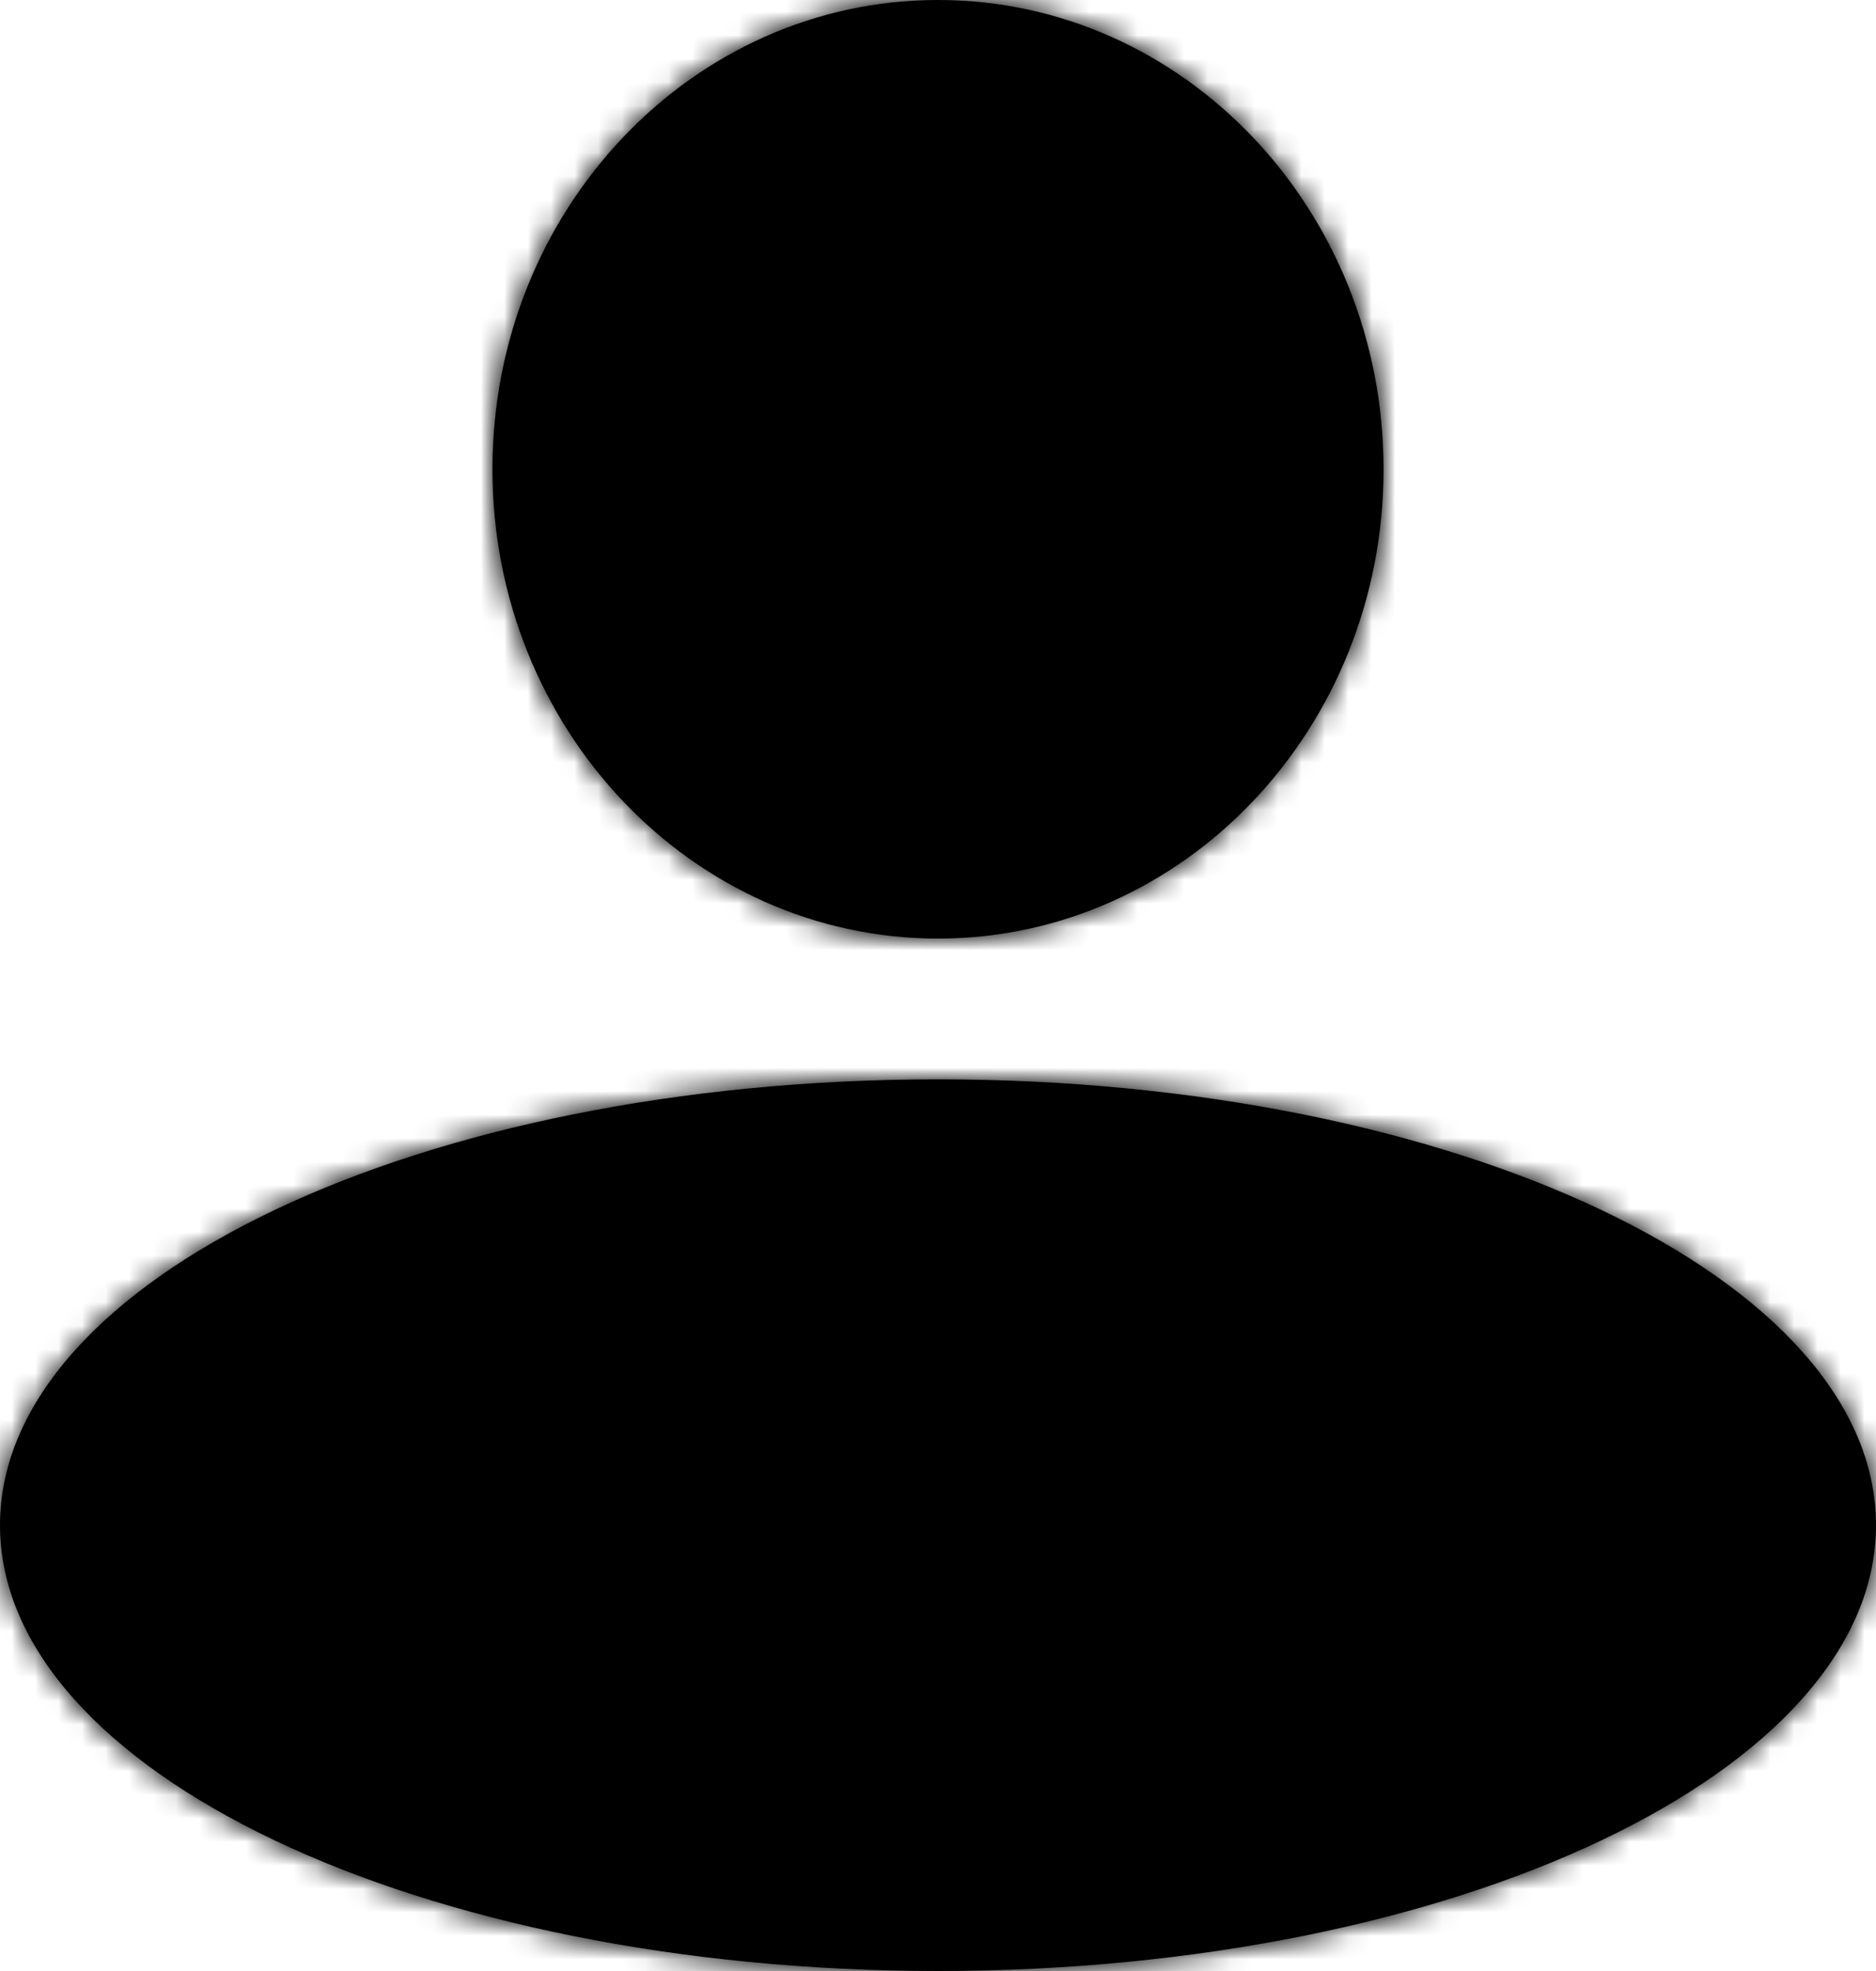 <svg width="80" height="84" viewBox="0 0 80 84" fill="none" xmlns="http://www.w3.org/2000/svg">
<mask id="path-1-inside-1_1_163" fill="white">
<path fill-rule="evenodd" clip-rule="evenodd" d="M40 40C50.493 40 59 31.046 59 20C59 8.954 50.493 0 40 0C29.507 0 21 8.954 21 20C21 31.046 29.507 40 40 40ZM0 65C0 75.493 17.909 84 40 84C62.091 84 80 75.493 80 65C80 54.507 62.091 46 40 46C17.909 46 0 54.507 0 65Z"/>
</mask>
<path fill-rule="evenodd" clip-rule="evenodd" d="M40 40C50.493 40 59 31.046 59 20C59 8.954 50.493 0 40 0C29.507 0 21 8.954 21 20C21 31.046 29.507 40 40 40ZM0 65C0 75.493 17.909 84 40 84C62.091 84 80 75.493 80 65C80 54.507 62.091 46 40 46C17.909 46 0 54.507 0 65Z" fill="black"/>
<path d="M56 20C56 29.536 48.693 37 40 37V43C52.293 43 62 32.556 62 20H56ZM40 3C48.693 3 56 10.464 56 20H62C62 7.444 52.293 -3 40 -3V3ZM24 20C24 10.464 31.307 3 40 3V-3C27.707 -3 18 7.444 18 20H24ZM40 37C31.307 37 24 29.536 24 20H18C18 32.556 27.707 43 40 43V37ZM40 81C29.298 81 19.757 78.933 13.003 75.725C6.023 72.41 3 68.417 3 65H-3C-3 72.076 2.932 77.584 10.429 81.145C18.152 84.813 28.61 87 40 87V81ZM77 65C77 68.417 73.977 72.41 66.997 75.725C60.243 78.933 50.702 81 40 81V87C51.39 87 61.848 84.813 69.571 81.145C77.068 77.584 83 72.076 83 65H77ZM40 49C50.702 49 60.243 51.067 66.997 54.275C73.977 57.59 77 61.583 77 65H83C83 57.923 77.068 52.416 69.571 48.855C61.848 45.187 51.39 43 40 43V49ZM3 65C3 61.583 6.023 57.59 13.003 54.275C19.757 51.067 29.298 49 40 49V43C28.61 43 18.152 45.187 10.429 48.855C2.932 52.416 -3 57.923 -3 65H3Z" fill="black" mask="url(#path-1-inside-1_1_163)"/>
<path d="M56 20C56 29.536 48.693 37 40 37V43C52.293 43 62 32.556 62 20H56ZM40 3C48.693 3 56 10.464 56 20H62C62 7.444 52.293 -3 40 -3V3ZM24 20C24 10.464 31.307 3 40 3V-3C27.707 -3 18 7.444 18 20H24ZM40 37C31.307 37 24 29.536 24 20H18C18 32.556 27.707 43 40 43V37ZM40 81C29.298 81 19.757 78.933 13.003 75.725C6.023 72.41 3 68.417 3 65H-3C-3 72.076 2.932 77.584 10.429 81.145C18.152 84.813 28.61 87 40 87V81ZM77 65C77 68.417 73.977 72.41 66.997 75.725C60.243 78.933 50.702 81 40 81V87C51.39 87 61.848 84.813 69.571 81.145C77.068 77.584 83 72.076 83 65H77ZM40 49C50.702 49 60.243 51.067 66.997 54.275C73.977 57.59 77 61.583 77 65H83C83 57.923 77.068 52.416 69.571 48.855C61.848 45.187 51.39 43 40 43V49ZM3 65C3 61.583 6.023 57.59 13.003 54.275C19.757 51.067 29.298 49 40 49V43C28.61 43 18.152 45.187 10.429 48.855C2.932 52.416 -3 57.923 -3 65H3Z" fill="black" fill-opacity="0.2" mask="url(#path-1-inside-1_1_163)"/>
</svg>
